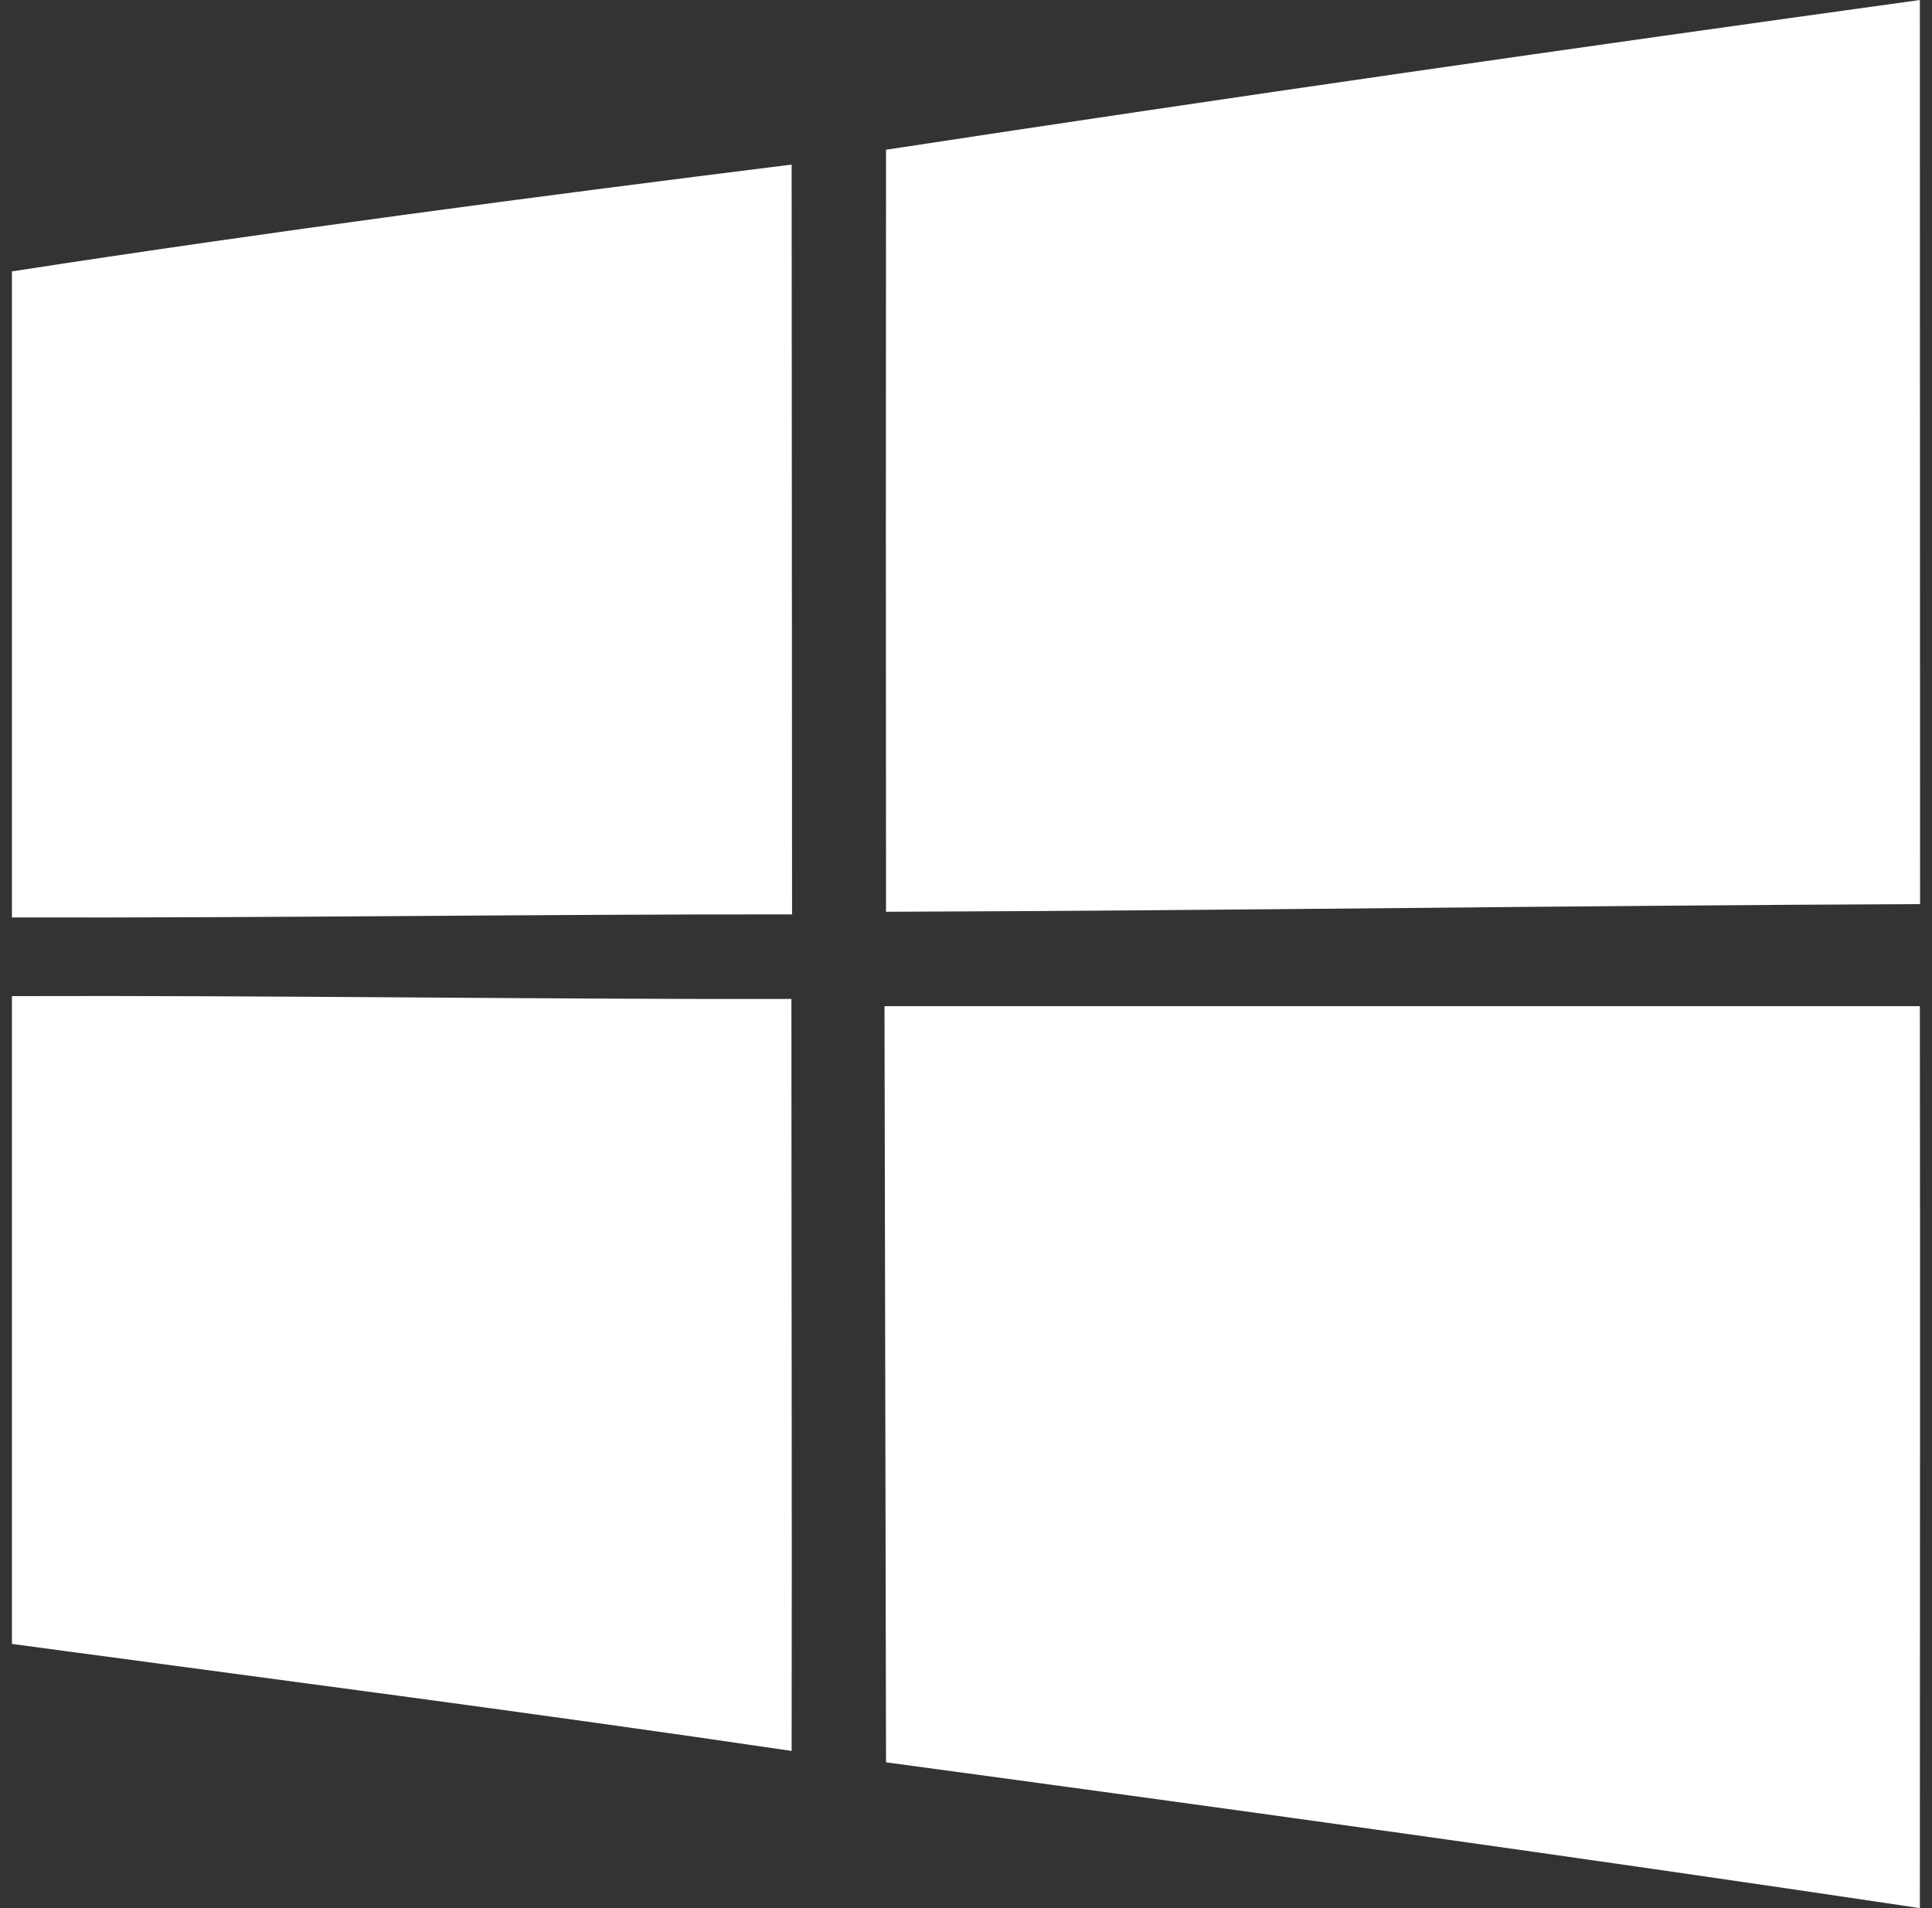 <svg width="81" height="80" viewBox="0 0 81 80" fill="none" xmlns="http://www.w3.org/2000/svg">
<rect x="0" y="0" width="81" height="80" fill="#333333" stroke="none"/>
<path d="M37.147 6.278C51.577 4.076 66.034 2.001 80.491 0C80.5 12.639 80.491 25.268 80.5 37.907C66.052 37.962 51.604 38.181 37.147 38.227C37.138 27.571 37.138 16.925 37.147 6.278ZM0.5 11.378C11.366 9.705 22.278 8.261 33.19 6.9C33.199 17.382 33.199 27.855 33.208 38.337C22.306 38.328 11.402 38.492 0.5 38.465V11.378ZM0.5 41.764C11.394 41.727 22.287 41.901 33.18 41.883C33.18 52.392 33.207 62.901 33.19 73.411C22.306 71.802 11.402 70.395 0.5 68.924V41.764ZM37.083 42.184H80.491C80.509 54.786 80.491 67.389 80.491 80C66.061 77.843 51.604 75.842 37.147 73.887C37.129 63.322 37.101 52.758 37.083 42.184Z" fill="white"/>
</svg>
